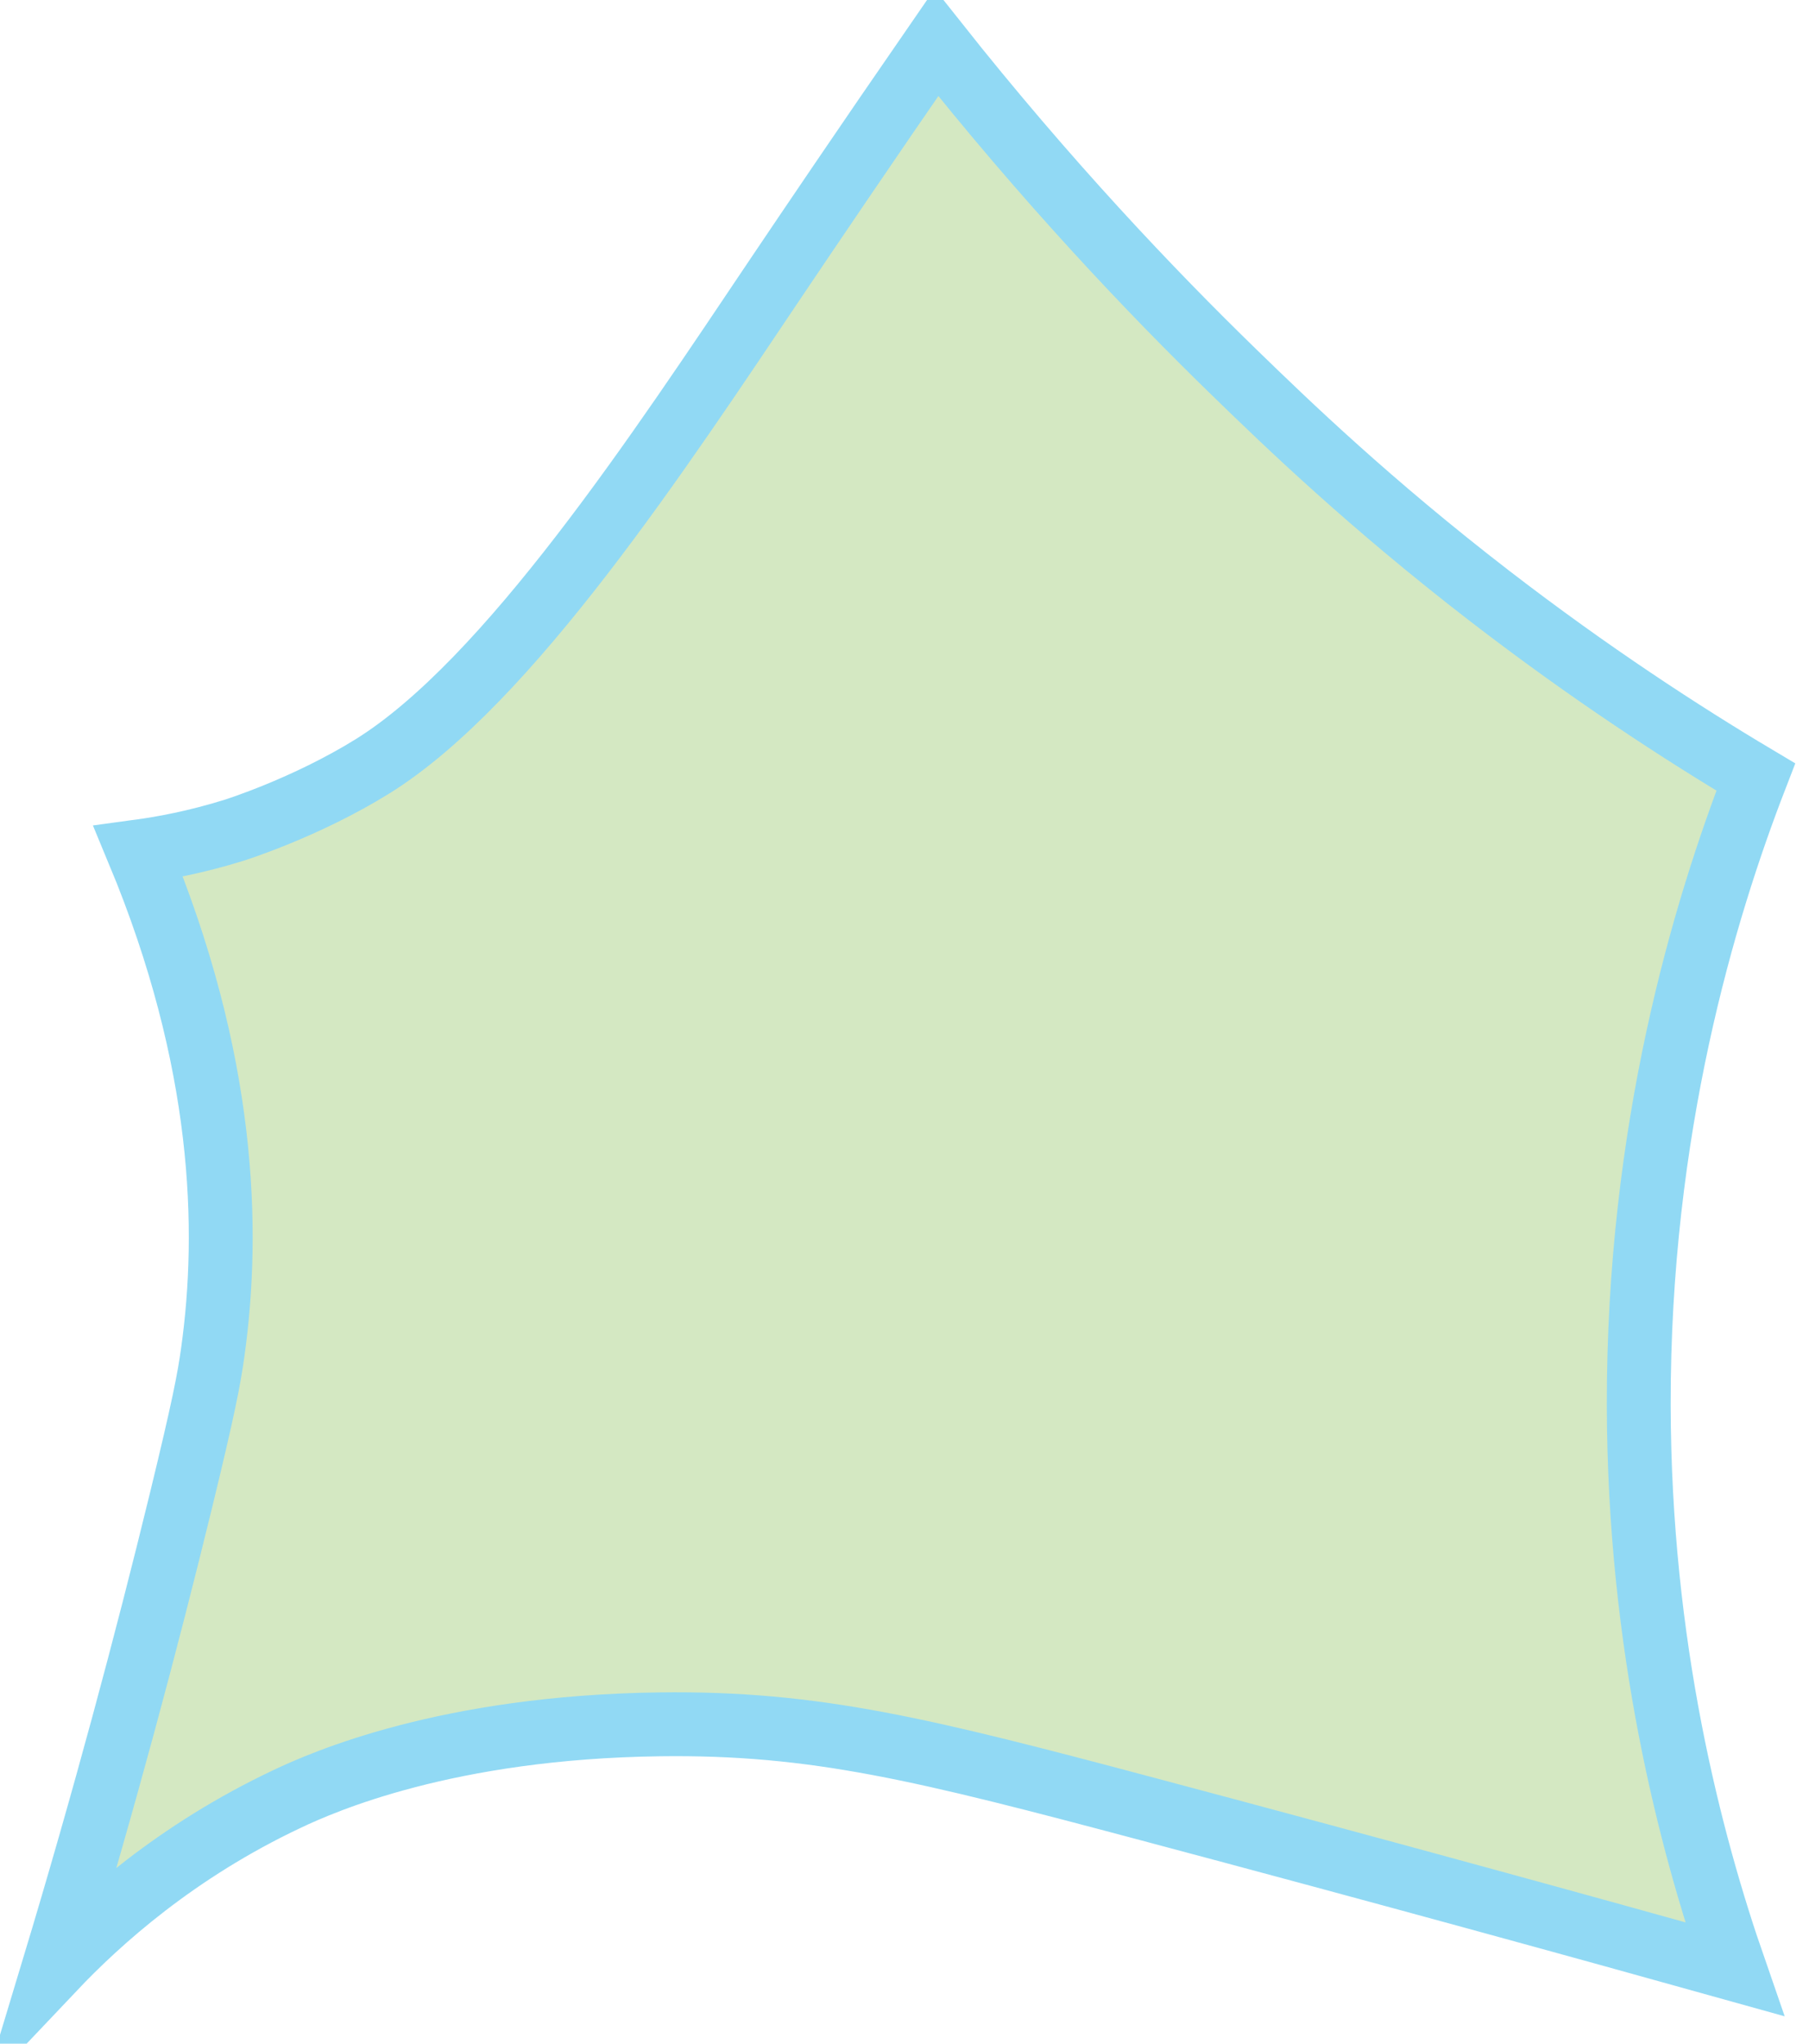 <?xml version="1.0" encoding="utf-8"?>
<!-- Generator: Adobe Illustrator 25.0.0, SVG Export Plug-In . SVG Version: 6.00 Build 0)  -->
<svg version="1.1" id="Layer_1" xmlns="http://www.w3.org/2000/svg" xmlns:xlink="http://www.w3.org/1999/xlink" x="0px" y="0px"
	 viewBox="0 0 170 192" style="enable-background:new 0 0 170 192;" xml:space="preserve">
<style type="text/css">
	.st0{fill:#D4E8C2;stroke:#91D9F4;stroke-width:6;stroke-miterlimit:10;}
	.st1{fill:#D4E8C2;stroke:#000000;stroke-width:3;stroke-miterlimit:10;}
</style>
<path class="st0" d="M165,73c-6.92-4.12-15.55-9.72-25-17c-11.27-8.69-19.02-16.16-24-21c-7.86-7.64-17.64-17.93-28-31
	c-6.76,9.79-11.99,17.53-15,22C62.03,42.32,47.75,64.08,35,72c-6.28,3.9-13,6-13,6c-3.59,1.12-6.71,1.69-9,2
	c8.18,19.65,8.6,35.52,7,47c-0.35,2.54-0.86,5.21-3,14c-3.24,13.29-7.18,28.04-12,44c4.34-4.58,11.55-11.07,22-16
	c3.35-1.58,14.98-6.74,35-7c14.64-0.19,24.81,2.36,46,8c22.31,5.94,41.03,11.1,55,15c-4.17-12.01-8.96-30.34-9-53
	C153.96,106.11,160.13,85.57,165,73z"/>
<path class="st1" d="M7-3"/>
<path class="st1" d="M76,218"/>
<path class="st1" d="M219,209"/>
<path class="st1" d="M-16,234"/>
</svg>
